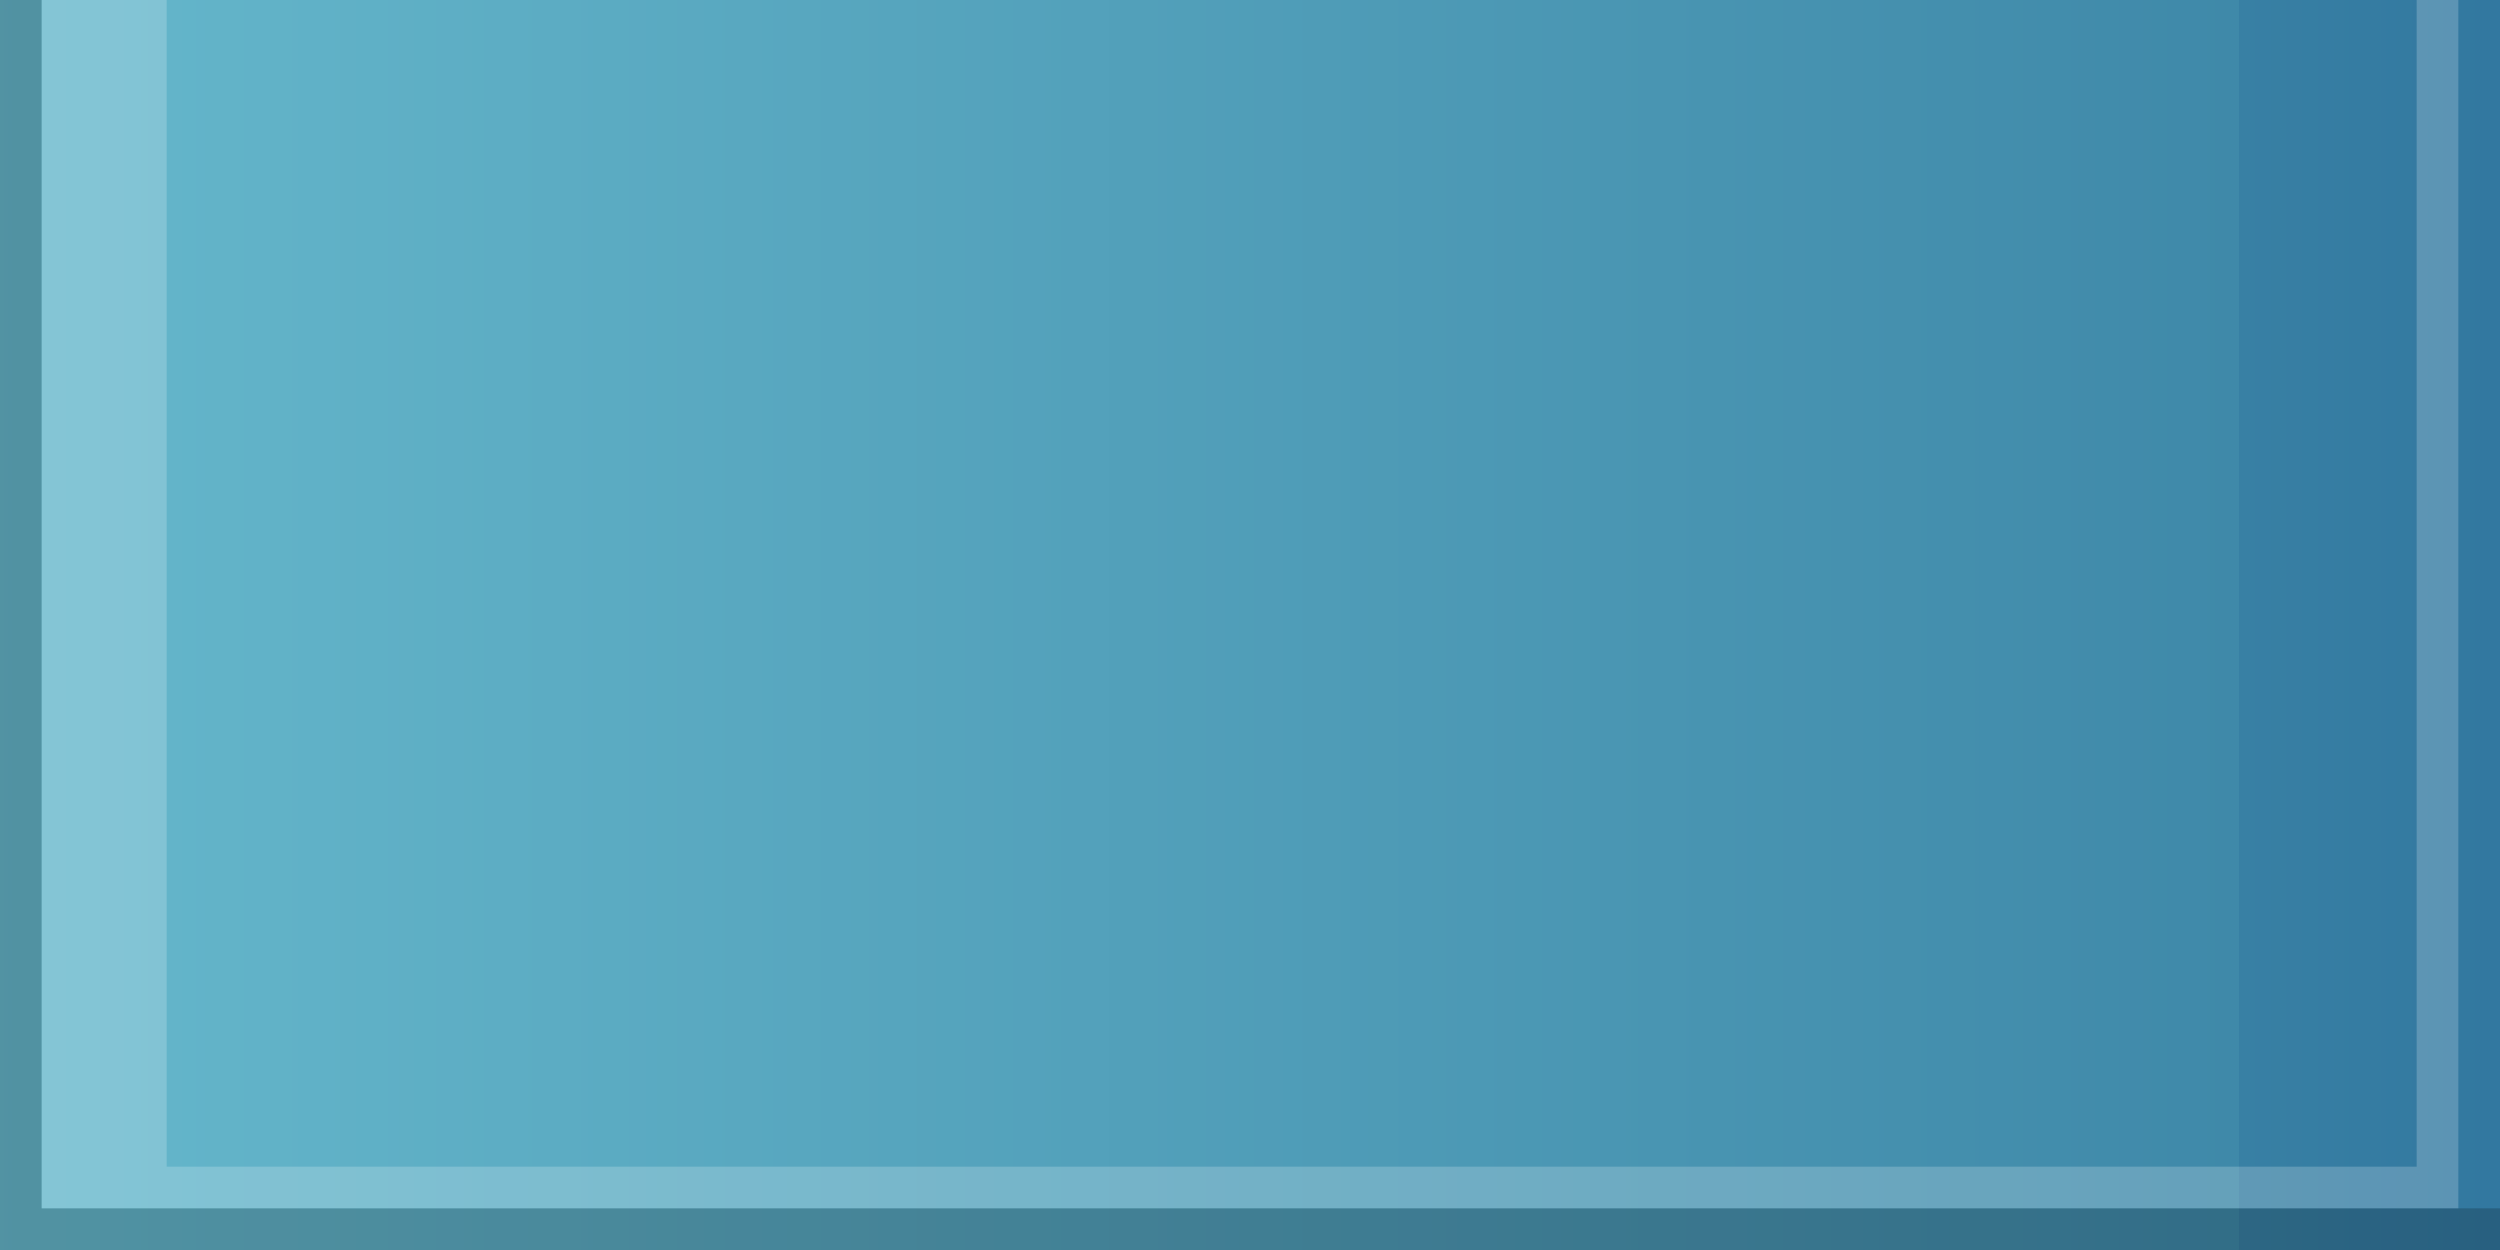 <?xml version="1.0" encoding="UTF-8"?>
<!DOCTYPE svg PUBLIC "-//W3C//DTD SVG 1.1 Tiny//EN" "http://www.w3.org/Graphics/SVG/1.1/DTD/svg11-tiny.dtd">
<svg baseProfile="tiny" height="30px" version="1.1" viewBox="0 0 60 30" width="60px" x="0px" xmlns="http://www.w3.org/2000/svg" xmlns:xlink="http://www.w3.org/1999/xlink" y="0px">
<rect x="0" y="0" width="60" height="30" fill="#333333" stroke="none"/>
<rect fill="none" height="30" width="60" x="0"/>
<rect fill="url(#SVGID_1_)" height="30" width="60"/>
<polygon fill-opacity="0.2" points="0,30 60,30 60,29 1,29 1,0 0,0 " stroke-opacity="0.2"/>
<polygon fill="#FFFFFF" fill-opacity="0.2" points="58,28 4,28 4,0 1,0 1,29 59,29 59,0 58,0 " stroke-opacity="0.2"/>
<defs>
<linearGradient gradientTransform="matrix(0 -1 1 0 2221.5 -1604.5)" gradientUnits="userSpaceOnUse" id="SVGID_1_" x1="-1619.501" x2="-1619.501" y1="-2221.999" y2="-2161.729">
<stop offset="0" style="stop-color:#66B8CC"/>
<stop offset="0.9" style="stop-color:#3F89A9"/>
<stop offset="0.9" style="stop-color:#3880A4"/>
<stop offset="1" style="stop-color:#3278A0"/>
</linearGradient>
</defs>
</svg>
